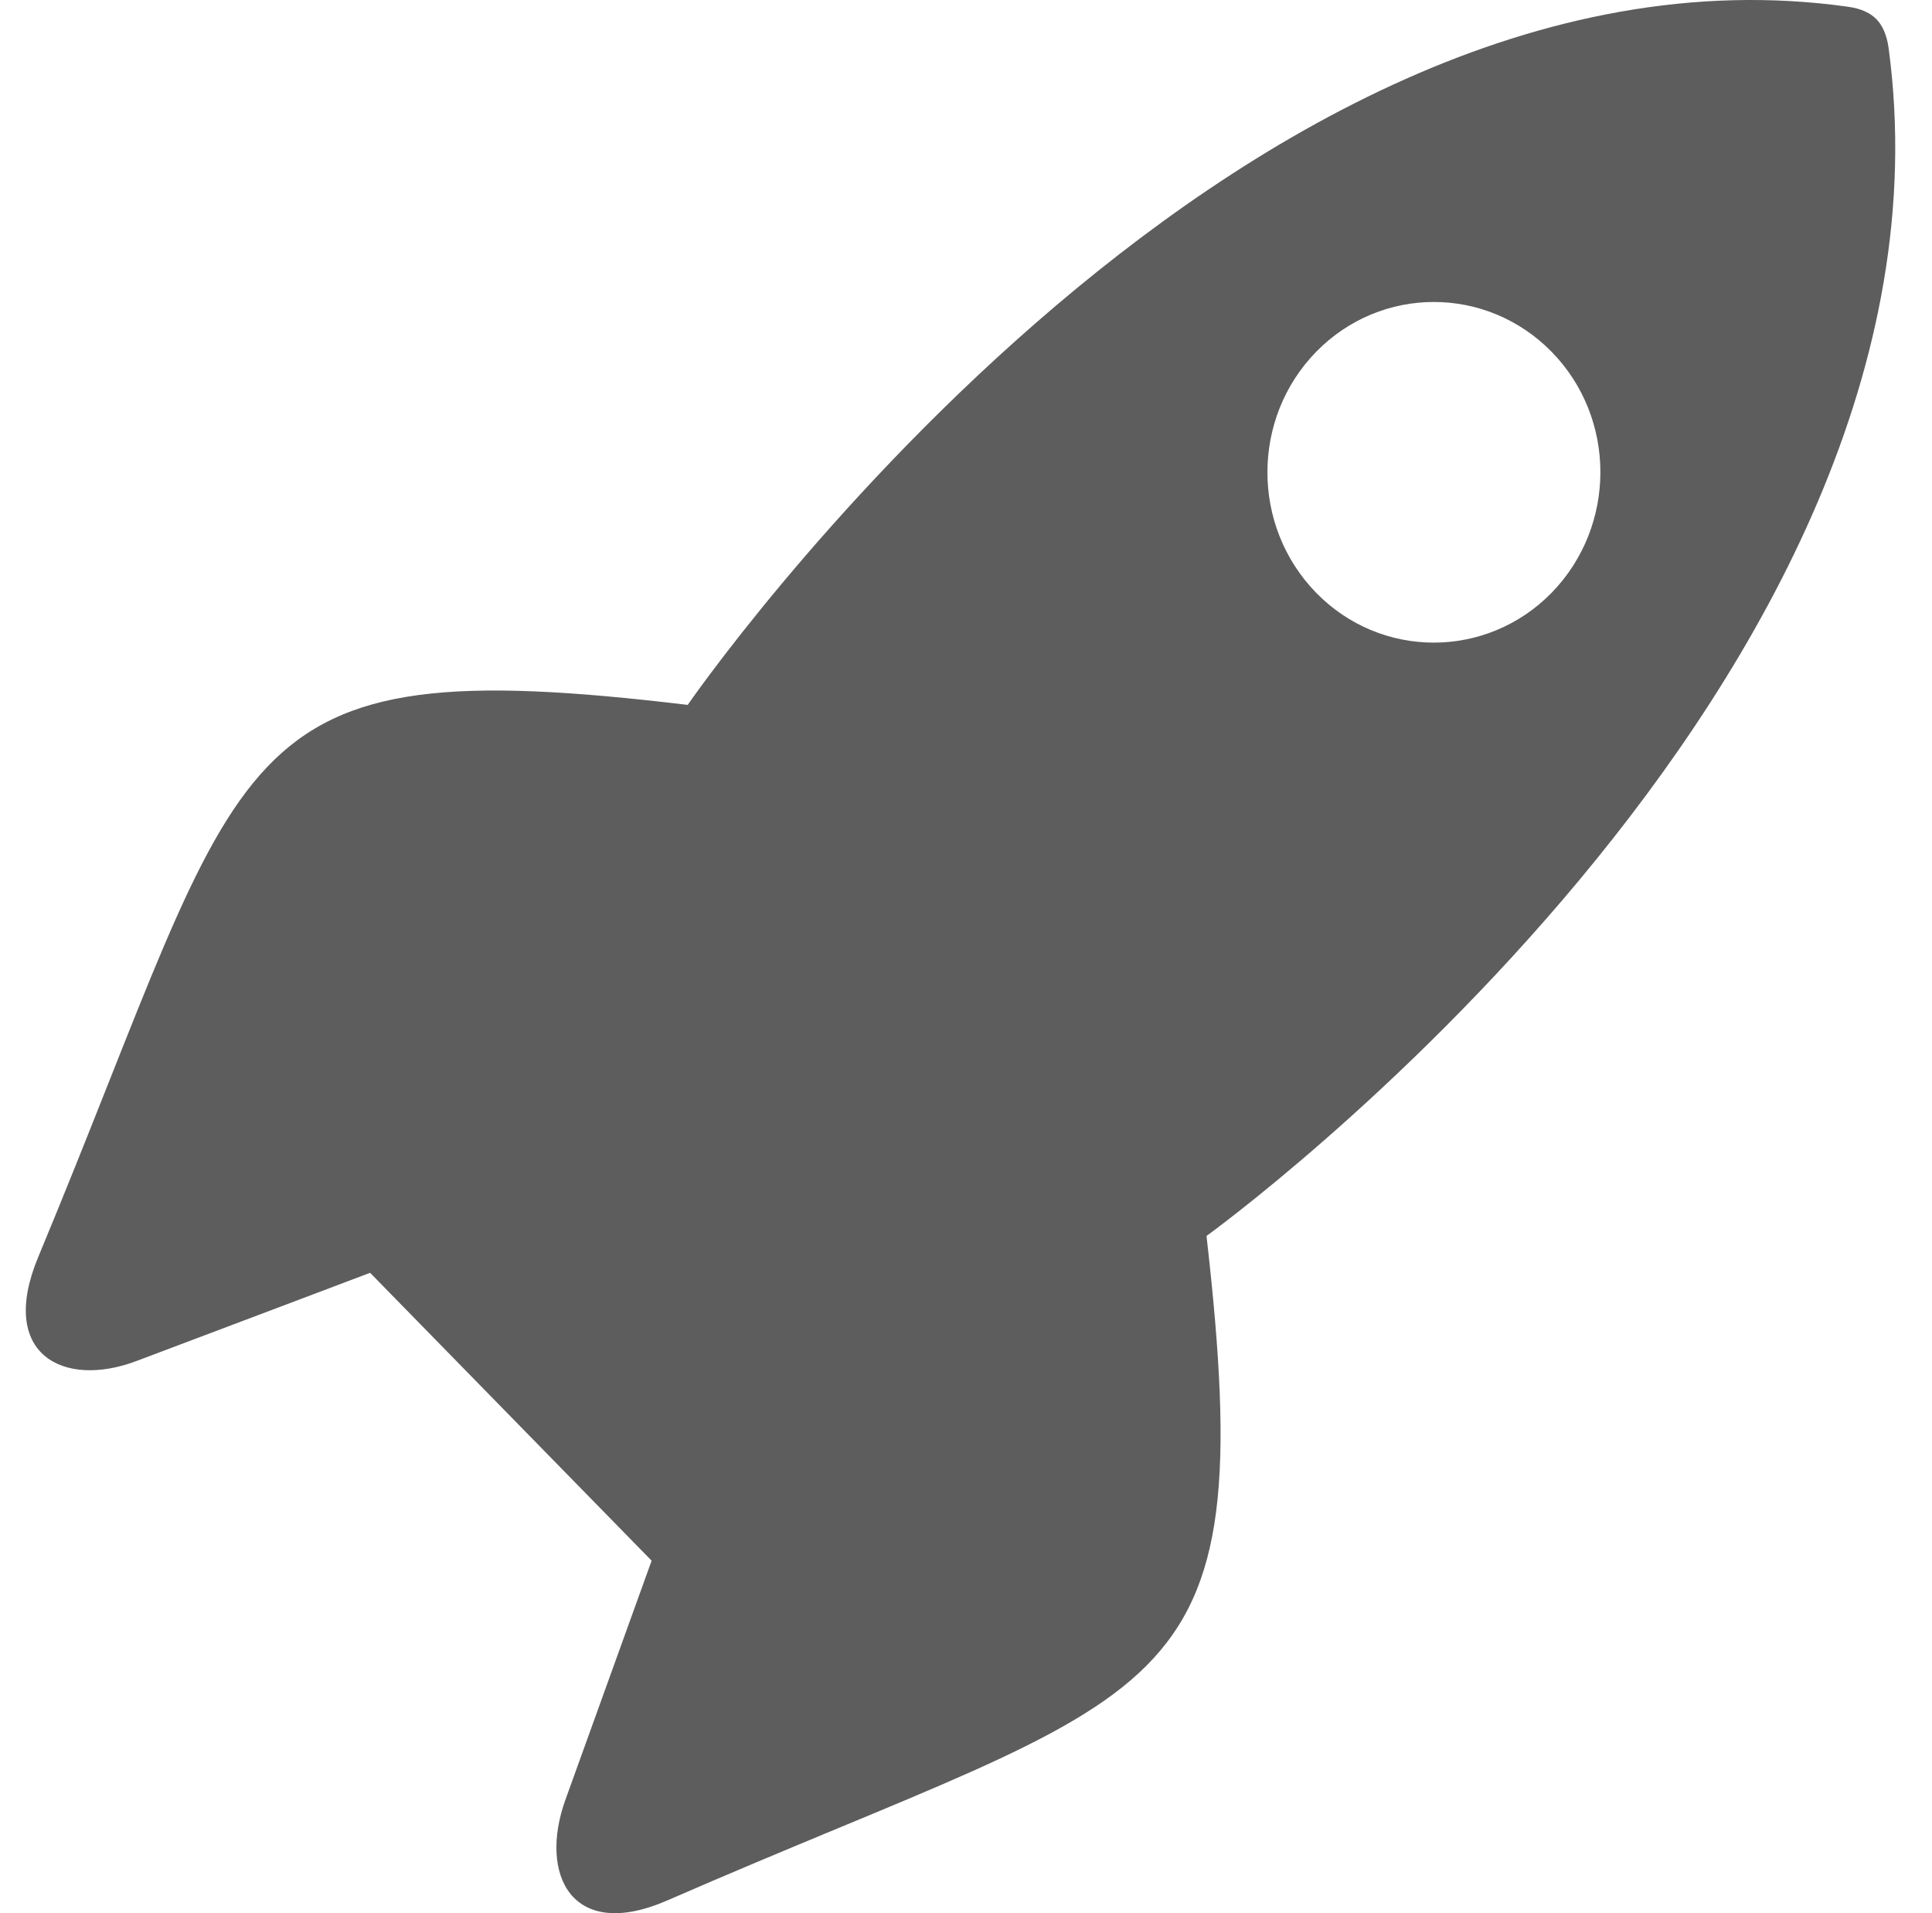 <?xml version="1.0" encoding="UTF-8" standalone="no"?><!DOCTYPE svg PUBLIC "-//W3C//DTD SVG 1.1//EN" "http://www.w3.org/Graphics/SVG/1.1/DTD/svg11.dtd"><svg width="100%" height="100%" viewBox="0 0 101 100" version="1.1" xmlns="http://www.w3.org/2000/svg" xmlns:xlink="http://www.w3.org/1999/xlink" xml:space="preserve" xmlns:serif="http://www.serif.com/" style="fill-rule:evenodd;clip-rule:evenodd;stroke-linejoin:round;stroke-miterlimit:2;"><rect id="relaunch_event" x="0.214" y="0" width="100" height="100" style="fill:none;"/><path id="rocket" d="M63.073,64.602c0,0 40.111,-28.946 35.661,-62.073c-0.096,-0.722 -0.335,-1.211 -0.636,-1.523c-0.307,-0.313 -0.778,-0.557 -1.494,-0.654c-32.372,-4.551 -60.653,36.492 -60.653,36.492c-24.536,-2.938 -22.752,1.955 -33.946,28.843c-2.142,5.125 1.33,6.893 5.137,5.449c3.807,-1.432 12.206,-4.608 12.206,-4.608l14.717,15.047c0,0 -3.103,8.603 -4.506,12.495c-1.404,3.892 0.312,7.449 5.33,5.262c26.274,-11.456 31.059,-9.626 28.184,-34.73Zm5.733,-33.617c-3.398,-3.483 -3.398,-9.114 0,-12.597c3.398,-3.472 8.904,-3.472 12.308,0c3.403,3.472 3.398,9.109 0,12.597c-3.404,3.472 -8.916,3.472 -12.308,0Z" style="fill:#5d5d5d;fill-rule:nonzero;"/></svg>